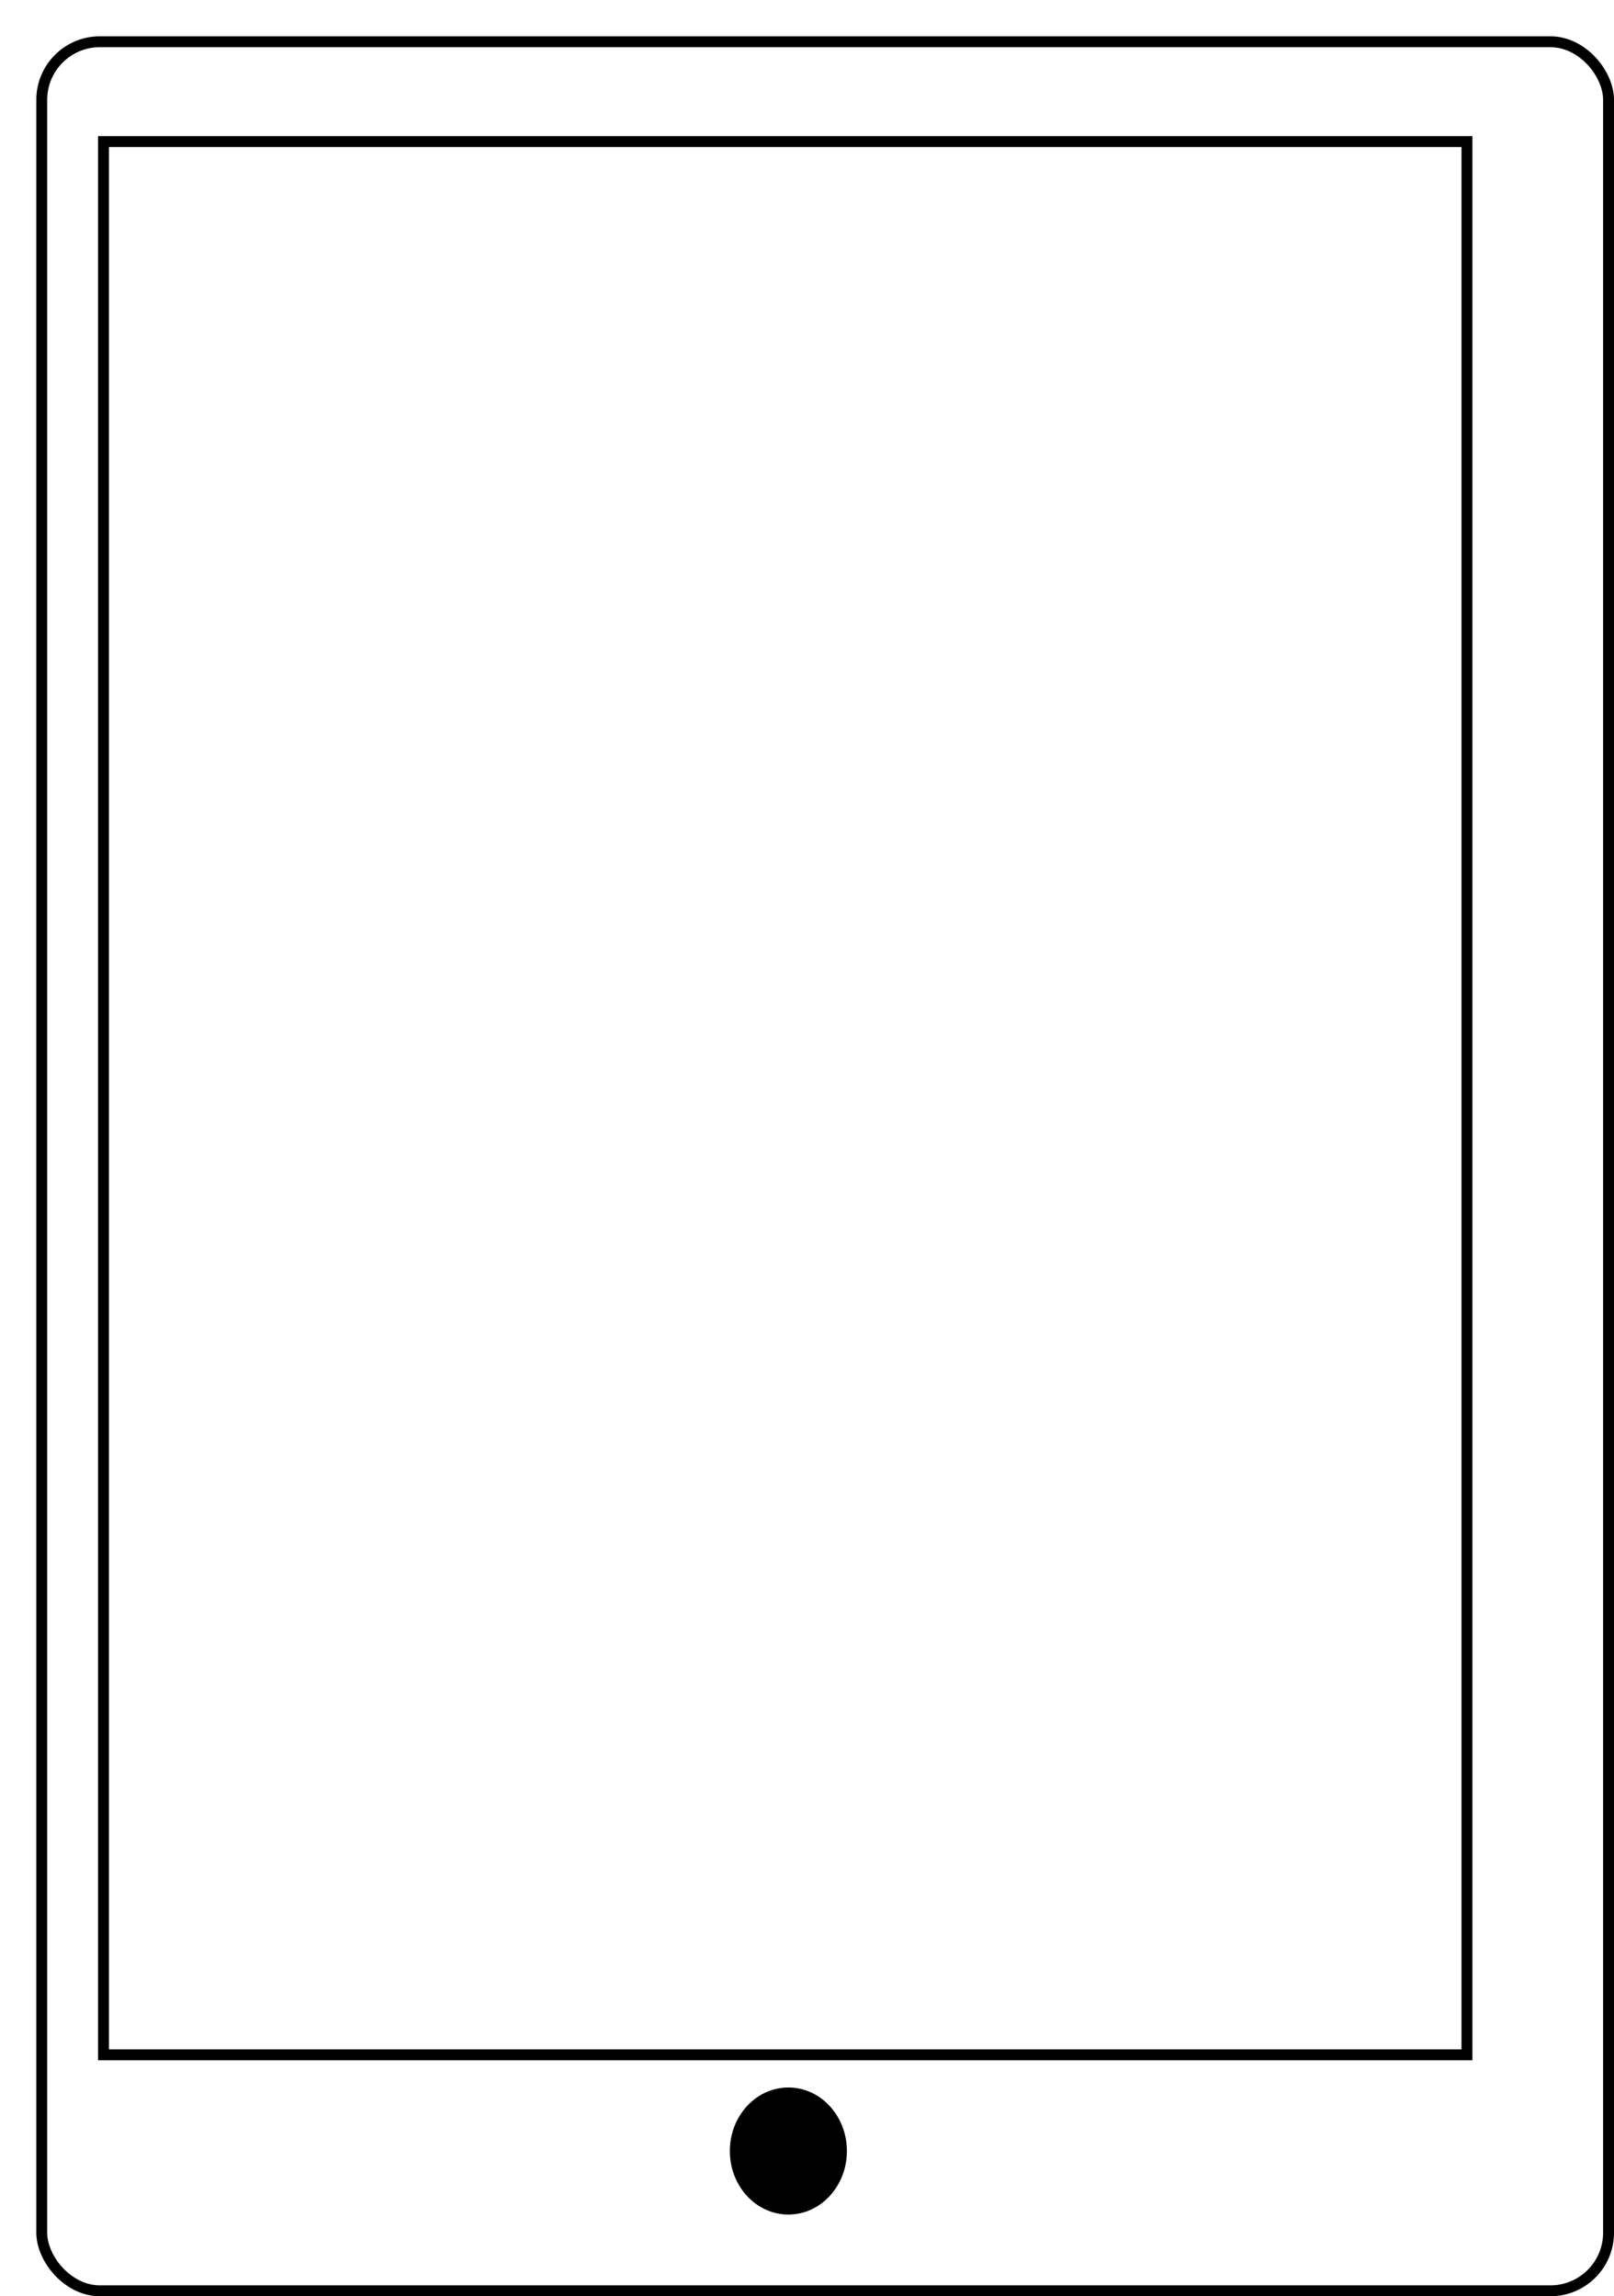 <svg width="889" height="1265" viewBox="0 0 889 1265" fill="none" xmlns="http://www.w3.org/2000/svg">
<g filter="url(#filter0_d_75_150)">
<rect width="869" height="1245" rx="35" fill="white"/>
<rect x="3" y="3" width="863" height="1239" rx="32" stroke="black" stroke-width="6"/>
</g>
<rect x="57" y="78" width="751" height="1054" fill="white" stroke="black" stroke-width="6"/>
<ellipse cx="434.237" cy="1185" rx="32.237" ry="35" fill="black"/>
<defs>
<filter id="filter0_d_75_150" x="0" y="0" width="889" height="1265" filterUnits="userSpaceOnUse" color-interpolation-filters="sRGB">
<feFlood flood-opacity="0" result="BackgroundImageFix"/>
<feColorMatrix in="SourceAlpha" type="matrix" values="0 0 0 0 0 0 0 0 0 0 0 0 0 0 0 0 0 0 127 0" result="hardAlpha"/>
<feOffset dx="20" dy="20"/>
<feComposite in2="hardAlpha" operator="out"/>
<feColorMatrix type="matrix" values="0 0 0 0 0.973 0 0 0 0 0.745 0 0 0 0 0.831 0 0 0 1 0"/>
<feBlend mode="normal" in2="BackgroundImageFix" result="effect1_dropShadow_75_150"/>
<feBlend mode="normal" in="SourceGraphic" in2="effect1_dropShadow_75_150" result="shape"/>
</filter>
</defs>
</svg>
